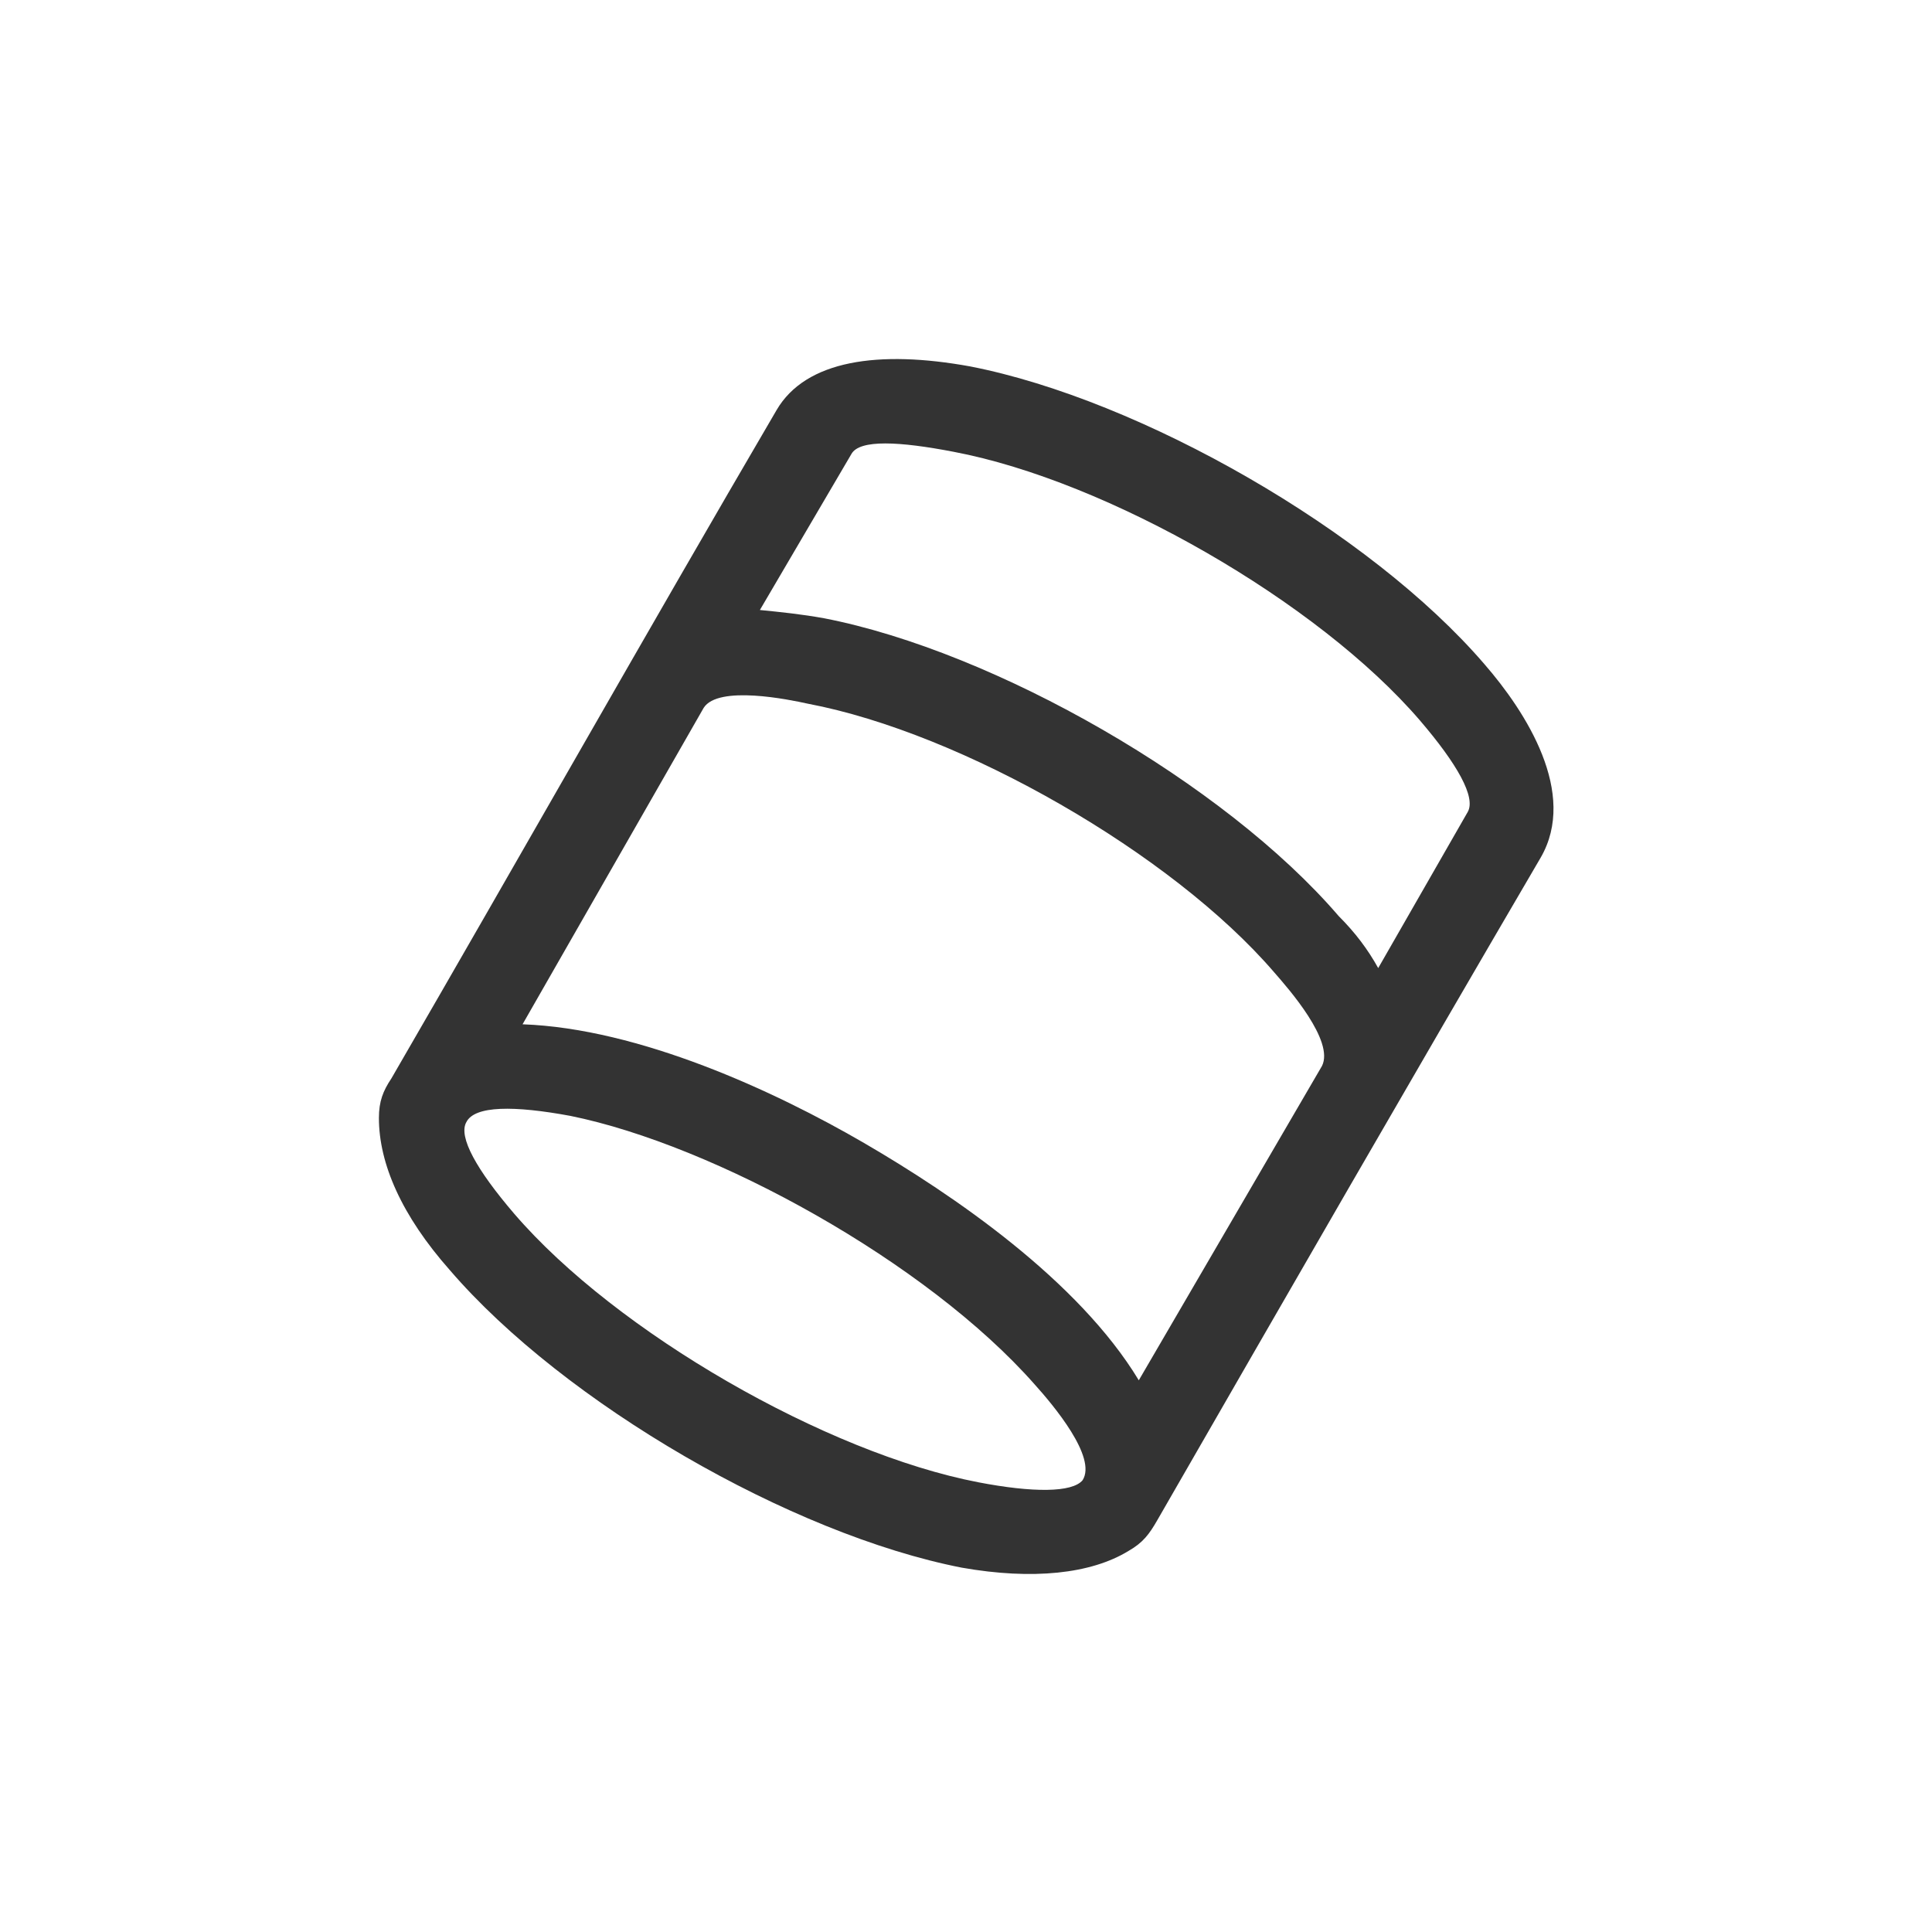 <?xml version="1.0" encoding="UTF-8"?>
<!DOCTYPE svg PUBLIC "-//W3C//DTD SVG 1.1//EN" "http://www.w3.org/Graphics/SVG/1.1/DTD/svg11.dtd">
<!-- Creator: CorelDRAW 2018 (64-Bit) -->
<svg xmlns="http://www.w3.org/2000/svg" xml:space="preserve" width="200px" height="200px" version="1.1" style="shape-rendering:geometricPrecision; text-rendering:geometricPrecision; image-rendering:optimizeQuality; fill-rule:evenodd; clip-rule:evenodd"
viewBox="0 0 9.28 9.28"
 xmlns:xlink="http://www.w3.org/1999/xlink">
 <defs>
  <style type="text/css">
   <![CDATA[
    .fil0 {fill:none}
    .fil1 {fill:#333333;fill-rule:nonzero}
   ]]>
  </style>
 </defs>
 <g id="Layer_x0020_1">
  <g id="_1664834887536">
   <path class="fil0" d="M4.64 0c-2.56,0 -4.64,2.08 -4.64,4.64 0,2.57 2.08,4.64 4.64,4.64 2.57,0 4.64,-2.07 4.64,-4.64 0,-2.56 -2.07,-4.64 -4.64,-4.64z"/>
   <path class="fil1" d="M7.4 4.12c-0.62,1.06 -1.23,2.12 -1.84,3.18 -0.04,0.07 -0.07,0.11 -0.14,0.15 -0.18,0.11 -0.46,0.14 -0.8,0.08 -0.82,-0.16 -1.91,-0.79 -2.46,-1.43 -0.23,-0.26 -0.34,-0.51 -0.34,-0.73 0,-0.08 0.02,-0.13 0.06,-0.19 0.62,-1.07 1.23,-2.15 1.85,-3.21 0.14,-0.24 0.49,-0.29 0.93,-0.21 0.82,0.16 1.92,0.79 2.47,1.43 0.2,0.23 0.45,0.62 0.27,0.93zm-2.2 2.99c0.07,-0.11 -0.14,-0.36 -0.23,-0.46 -0.52,-0.59 -1.54,-1.15 -2.23,-1.29 -0.27,-0.05 -0.46,-0.05 -0.5,0.03 -0.04,0.07 0.05,0.23 0.23,0.44 0.49,0.57 1.5,1.15 2.23,1.29 0.26,0.05 0.45,0.05 0.5,-0.01zm-1.55 -4.18c0.1,0.01 0.2,0.02 0.31,0.04 0.82,0.16 1.92,0.79 2.47,1.43 0.08,0.08 0.14,0.16 0.19,0.25l0.43 -0.75c0.04,-0.07 -0.05,-0.23 -0.23,-0.44 -0.49,-0.57 -1.5,-1.15 -2.24,-1.29 -0.26,-0.05 -0.45,-0.06 -0.49,0.01l-0.44 0.75zm2.47 1.74c-0.49,-0.57 -1.5,-1.15 -2.24,-1.29 -0.09,-0.02 -0.43,-0.09 -0.5,0.02l-0.87 1.52c0.56,0.02 1.21,0.32 1.64,0.57 0.43,0.25 1.03,0.66 1.32,1.14l0.88 -1.51c0.06,-0.12 -0.16,-0.37 -0.23,-0.45z"/>
  </g>
 </g>
</svg>
